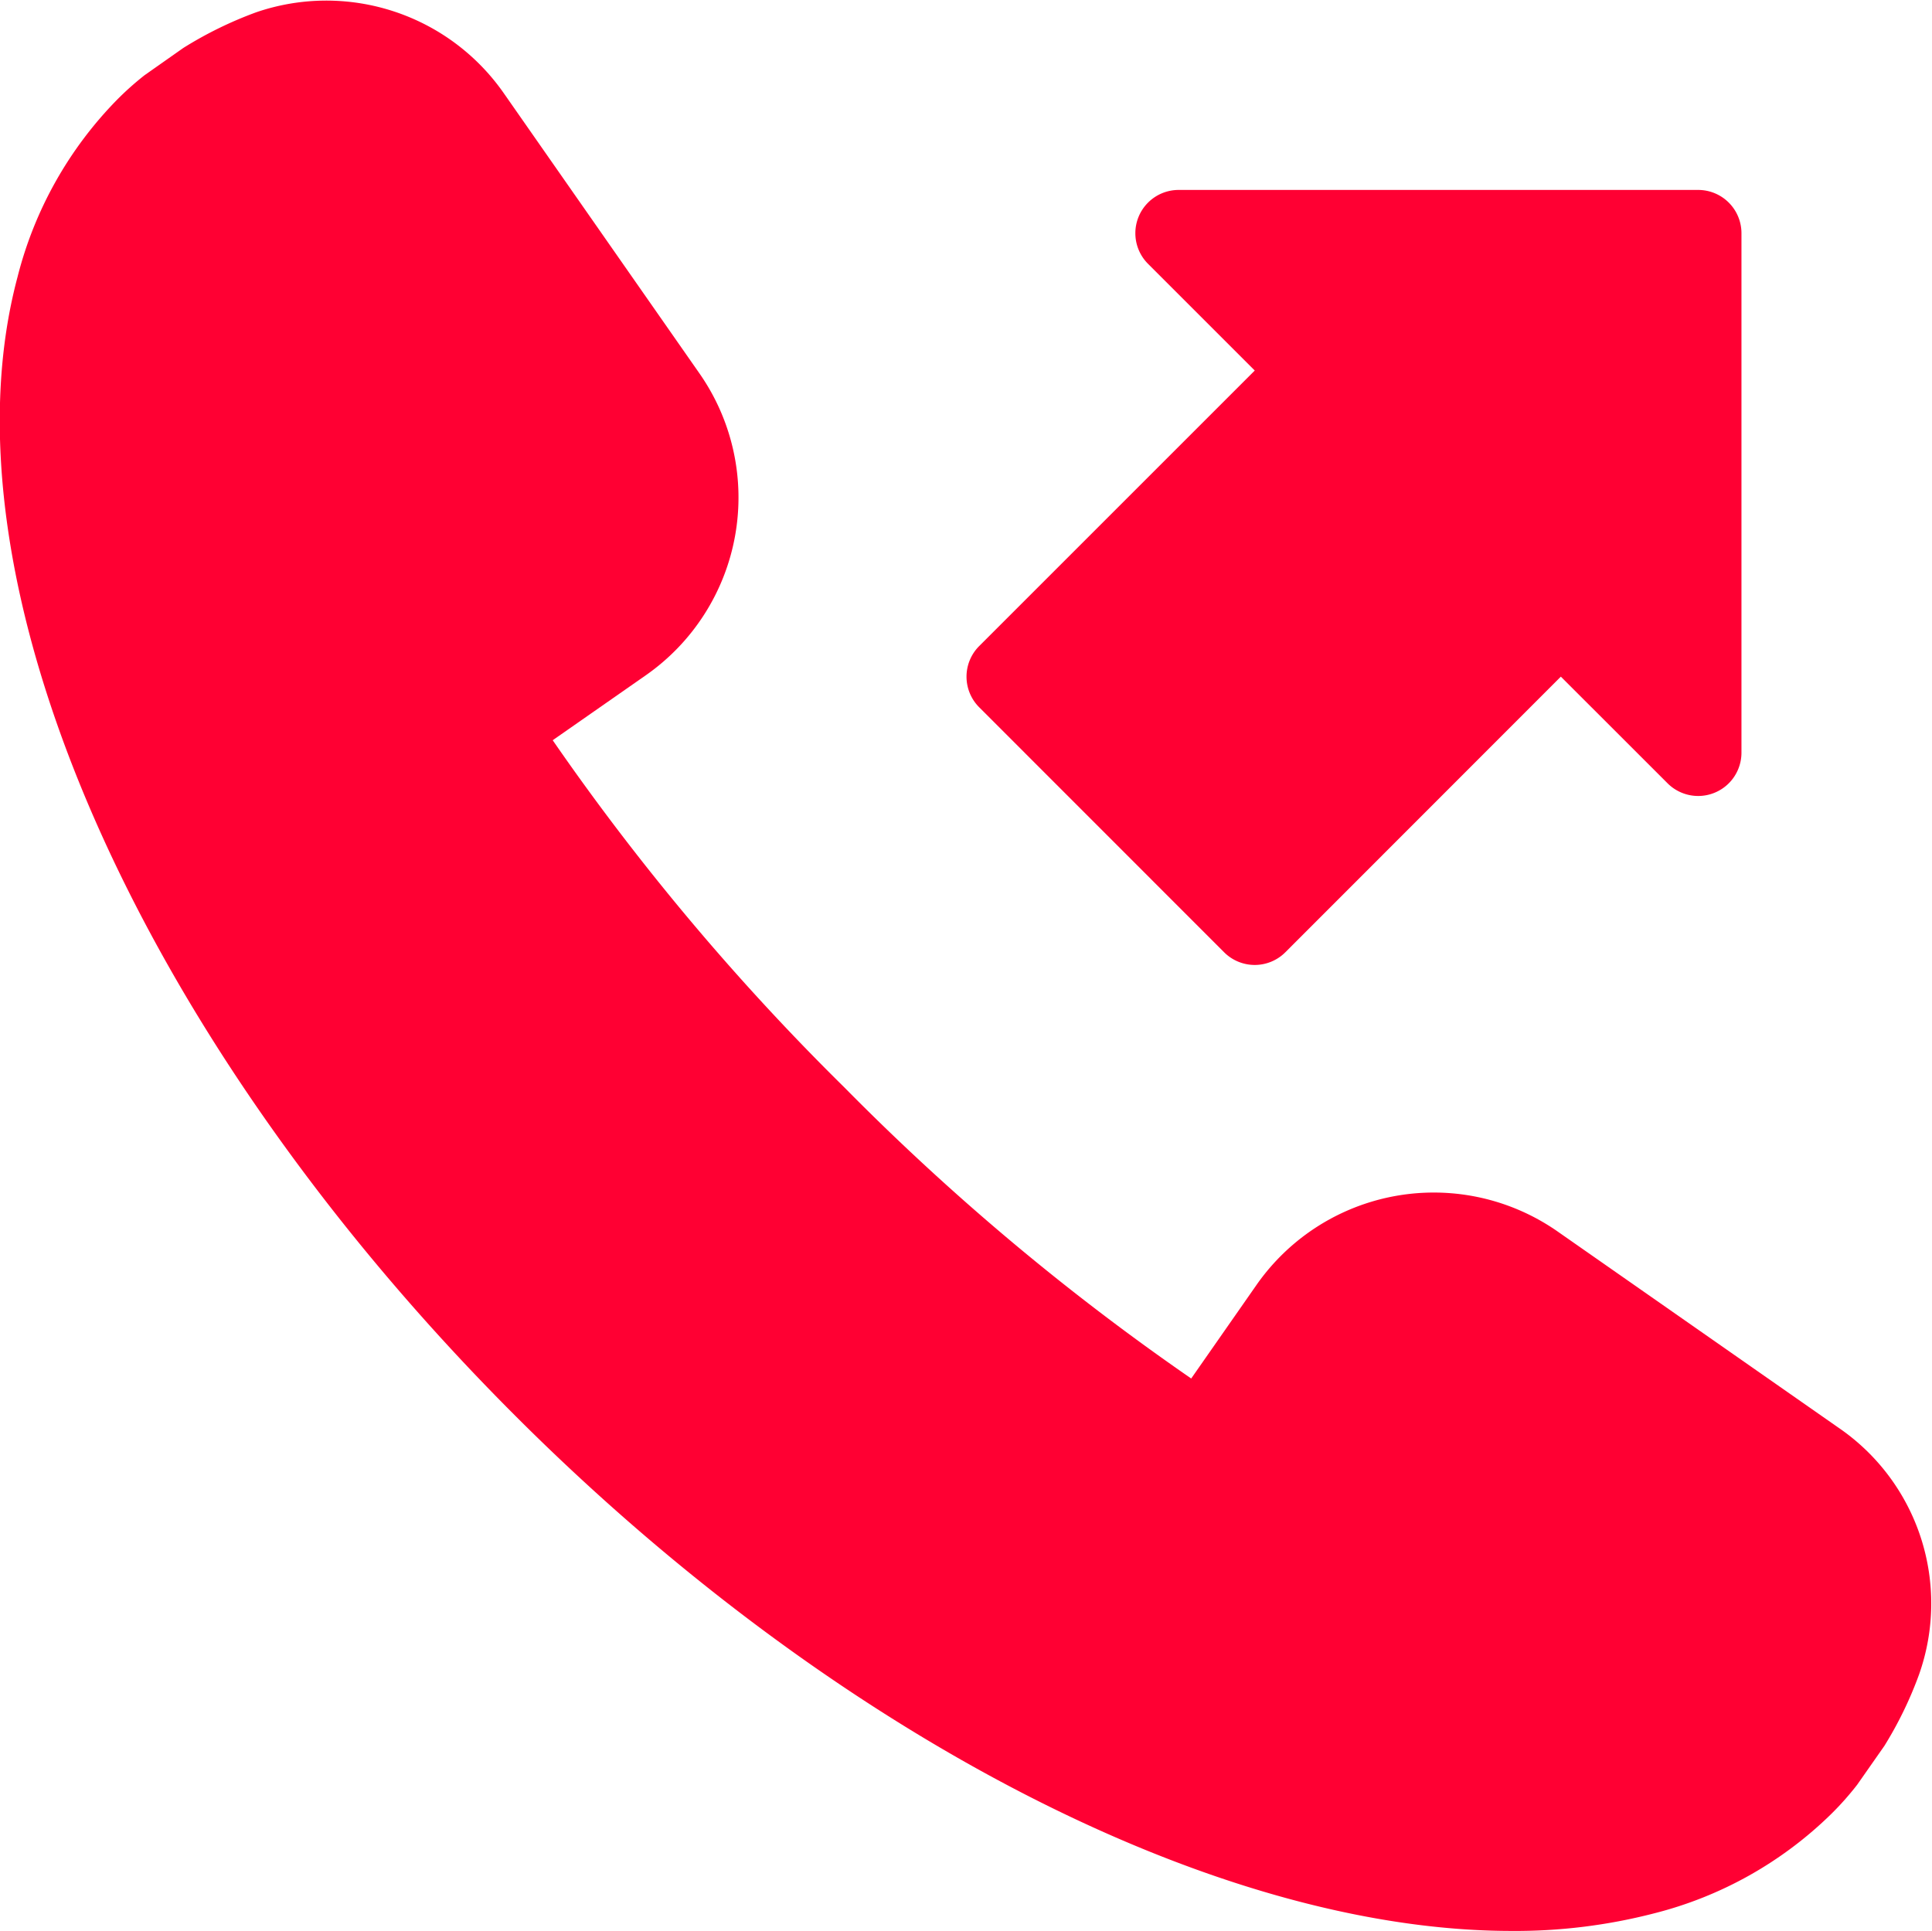 <svg xmlns="http://www.w3.org/2000/svg" width="37" height="36.987" viewBox="0 0 37 36.987">
  <g id="_x33_-Sending_Call" transform="translate(-8.034 -8.04)">
    <g id="Grupo_1" data-name="Grupo 1">
      <path id="Trazado_1" data-name="Trazado 1" d="M43.24,35.383,37.868,31.63a4.142,4.142,0,0,0-5.774,1.026l-1.247,1.787A46.166,46.166,0,0,1,24.2,28.863a46.178,46.178,0,0,1-5.581-6.645l1.787-1.247A4.153,4.153,0,0,0,21.435,15.2L17.682,9.825a4.143,4.143,0,0,0-4.738-1.551,7.466,7.466,0,0,0-1.4.685l-.742.522a5.73,5.73,0,0,0-.524.467,7.458,7.458,0,0,0-1.909,3.4c-1.546,5.8,2.284,14.561,9.532,21.808,6.086,6.086,13.4,9.867,19.082,9.868h0a10.6,10.6,0,0,0,2.726-.336,7.447,7.447,0,0,0,3.4-1.909,5.647,5.647,0,0,0,.492-.555l.522-.746a7.375,7.375,0,0,0,.661-1.36A4.079,4.079,0,0,0,43.24,35.383Z" fill="#f03"/>
      <path id="Trazado_2" data-name="Trazado 2" d="M31.477,26.279a.829.829,0,0,0,1.173,0L37.926,21l2.044,2.043a.829.829,0,0,0,1.415-.586v-9.95a.829.829,0,0,0-.829-.829h-9.95a.829.829,0,0,0-.586,1.415l2.044,2.044-5.277,5.277a.829.829,0,0,0,0,1.173Z" fill="#f03"/>
    </g>
  </g>
</svg>
